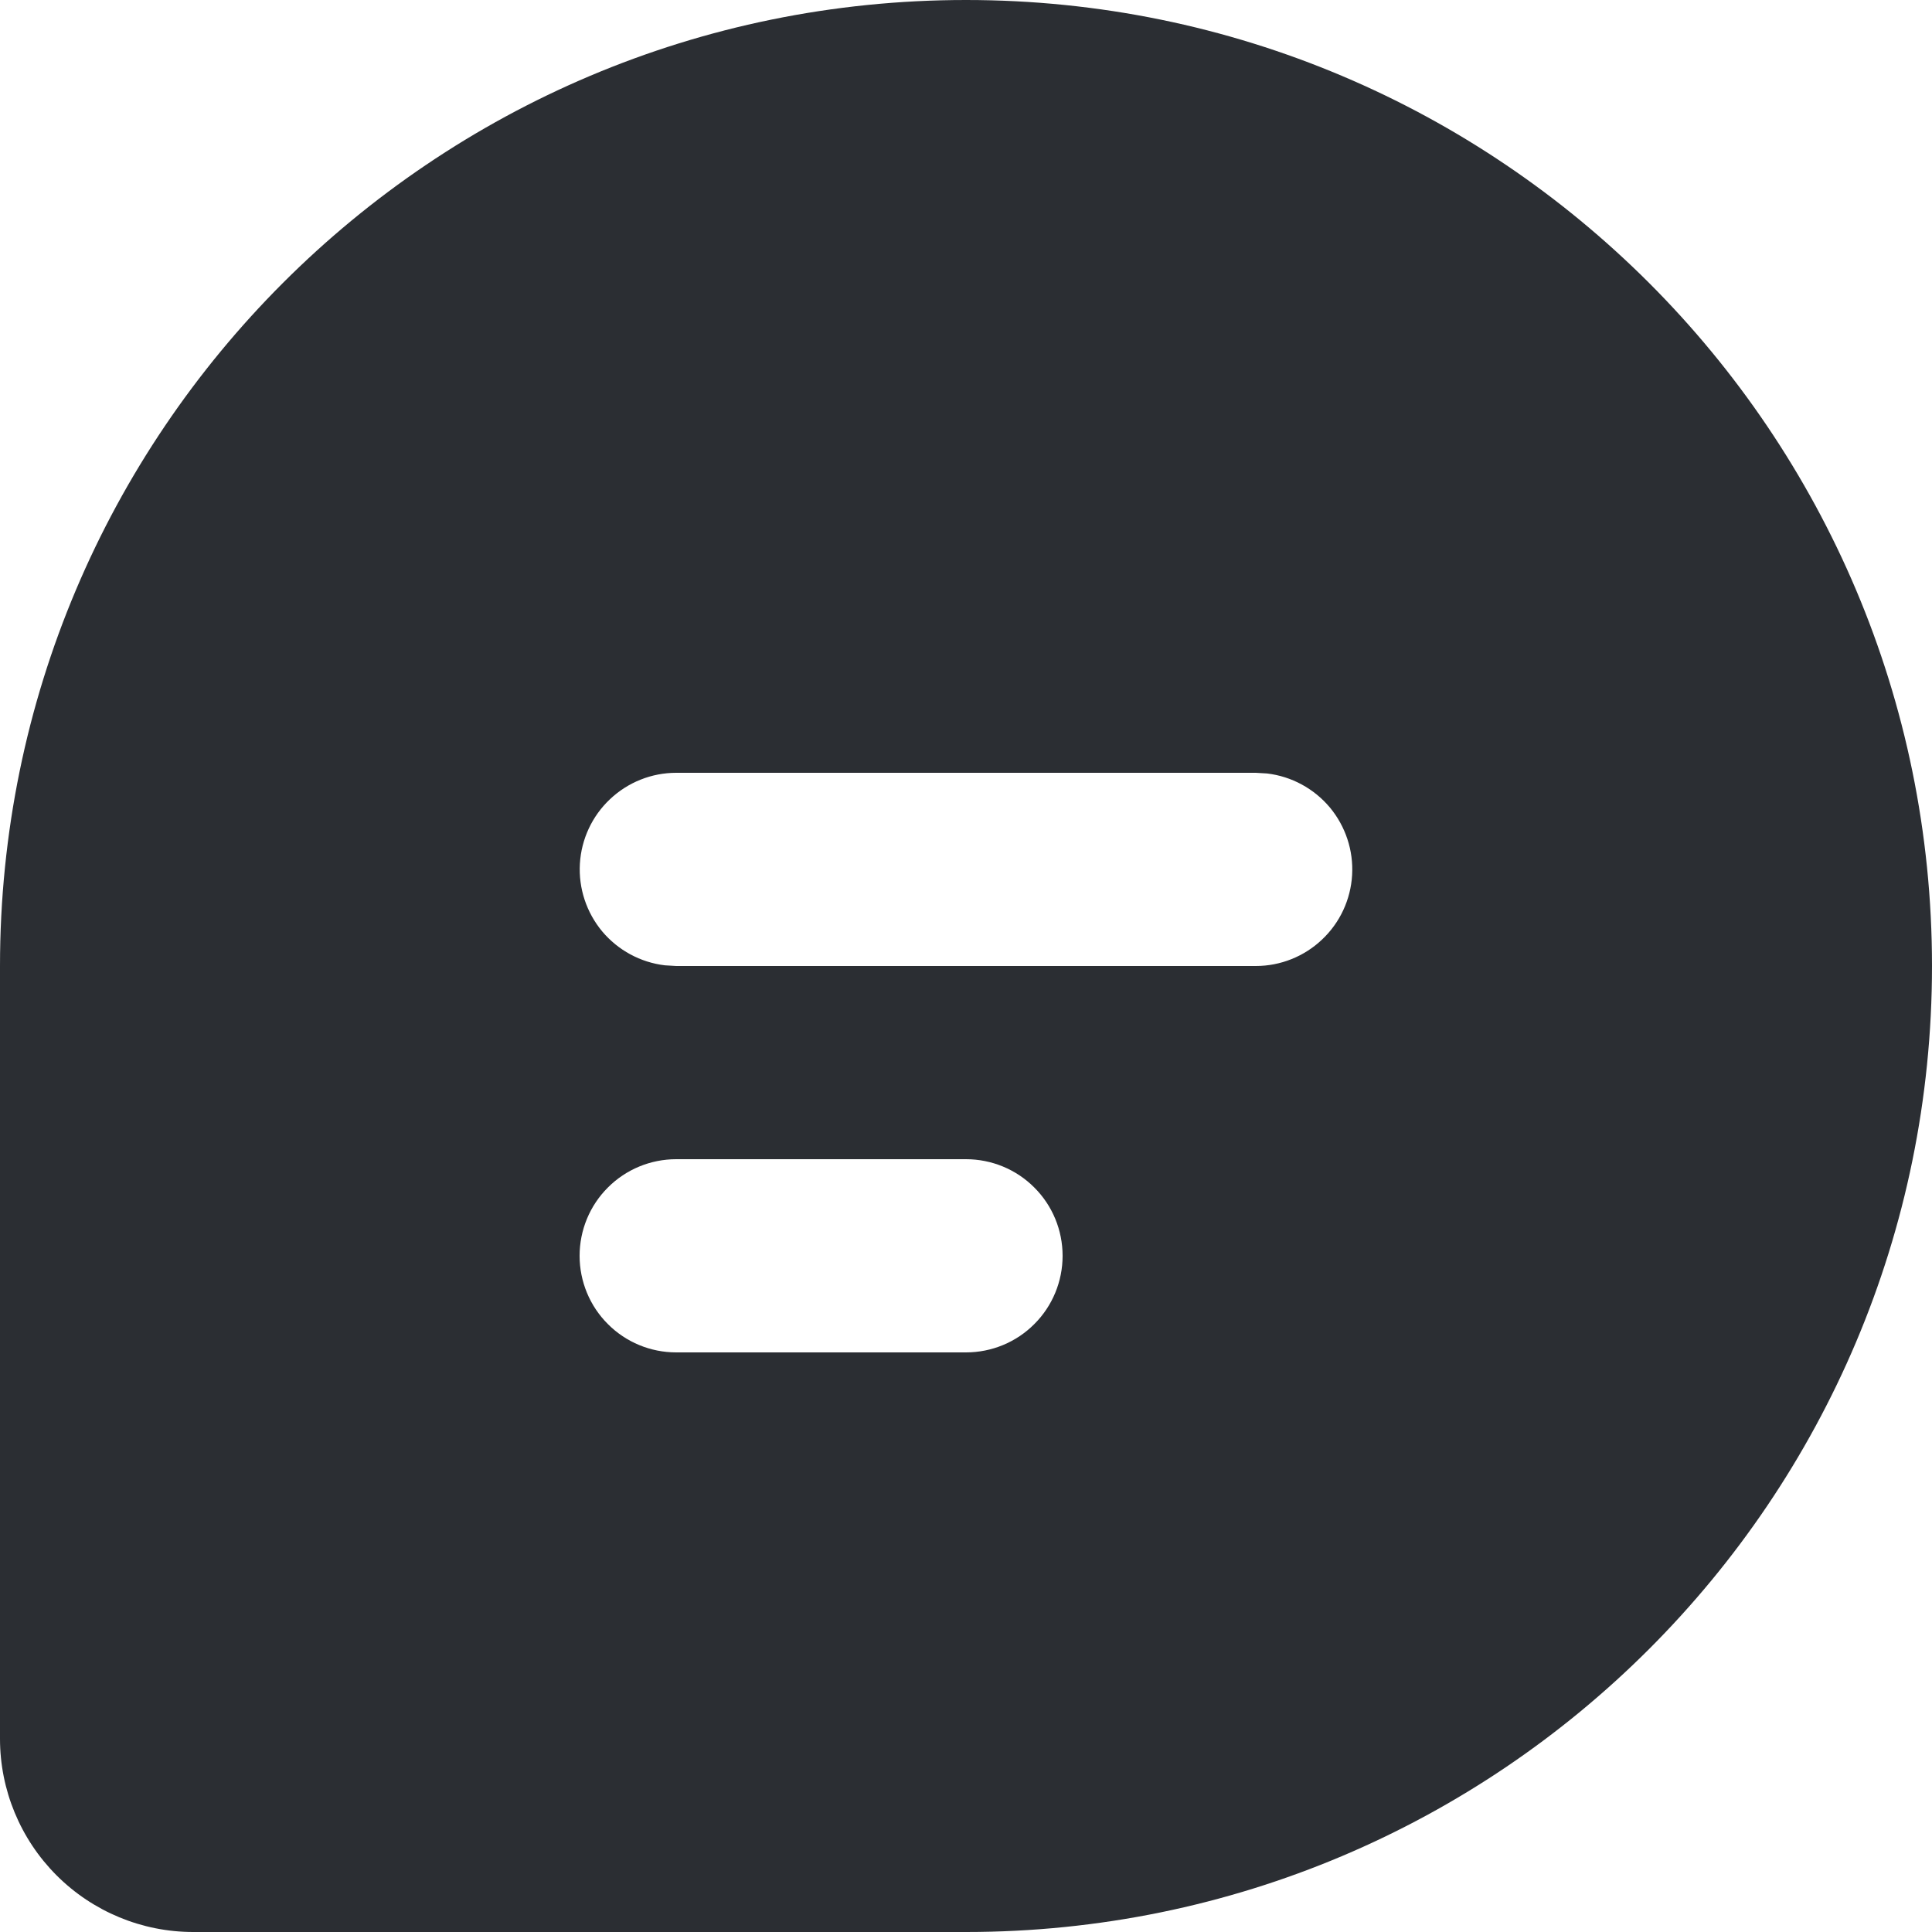<svg width="20" height="20" viewBox="0 0 20 20" fill="none" xmlns="http://www.w3.org/2000/svg">
<path d="M10 0C15.523 0 20 4.477 20 10C20 15.523 15.523 20 10 20H2C1.47 20 0.961 19.789 0.586 19.414C0.211 19.039 0 18.53 0 18V10C0 4.477 4.477 0 10 0ZM10 12H7C6.735 12 6.48 12.105 6.293 12.293C6.105 12.48 6 12.735 6 13C6 13.265 6.105 13.52 6.293 13.707C6.48 13.895 6.735 14 7 14H10C10.265 14 10.52 13.895 10.707 13.707C10.895 13.52 11 13.265 11 13C11 12.735 10.895 12.48 10.707 12.293C10.52 12.105 10.265 12 10 12ZM13 8H7C6.745 8 6.5 8.098 6.315 8.273C6.129 8.448 6.018 8.687 6.003 8.941C5.988 9.196 6.071 9.446 6.234 9.642C6.398 9.837 6.63 9.963 6.883 9.993L7 10H13C13.255 10 13.5 9.902 13.685 9.727C13.871 9.552 13.982 9.313 13.997 9.059C14.012 8.804 13.929 8.554 13.766 8.358C13.602 8.163 13.37 8.037 13.117 8.007L13 8Z" fill="#2B2E33"/>
</svg>
